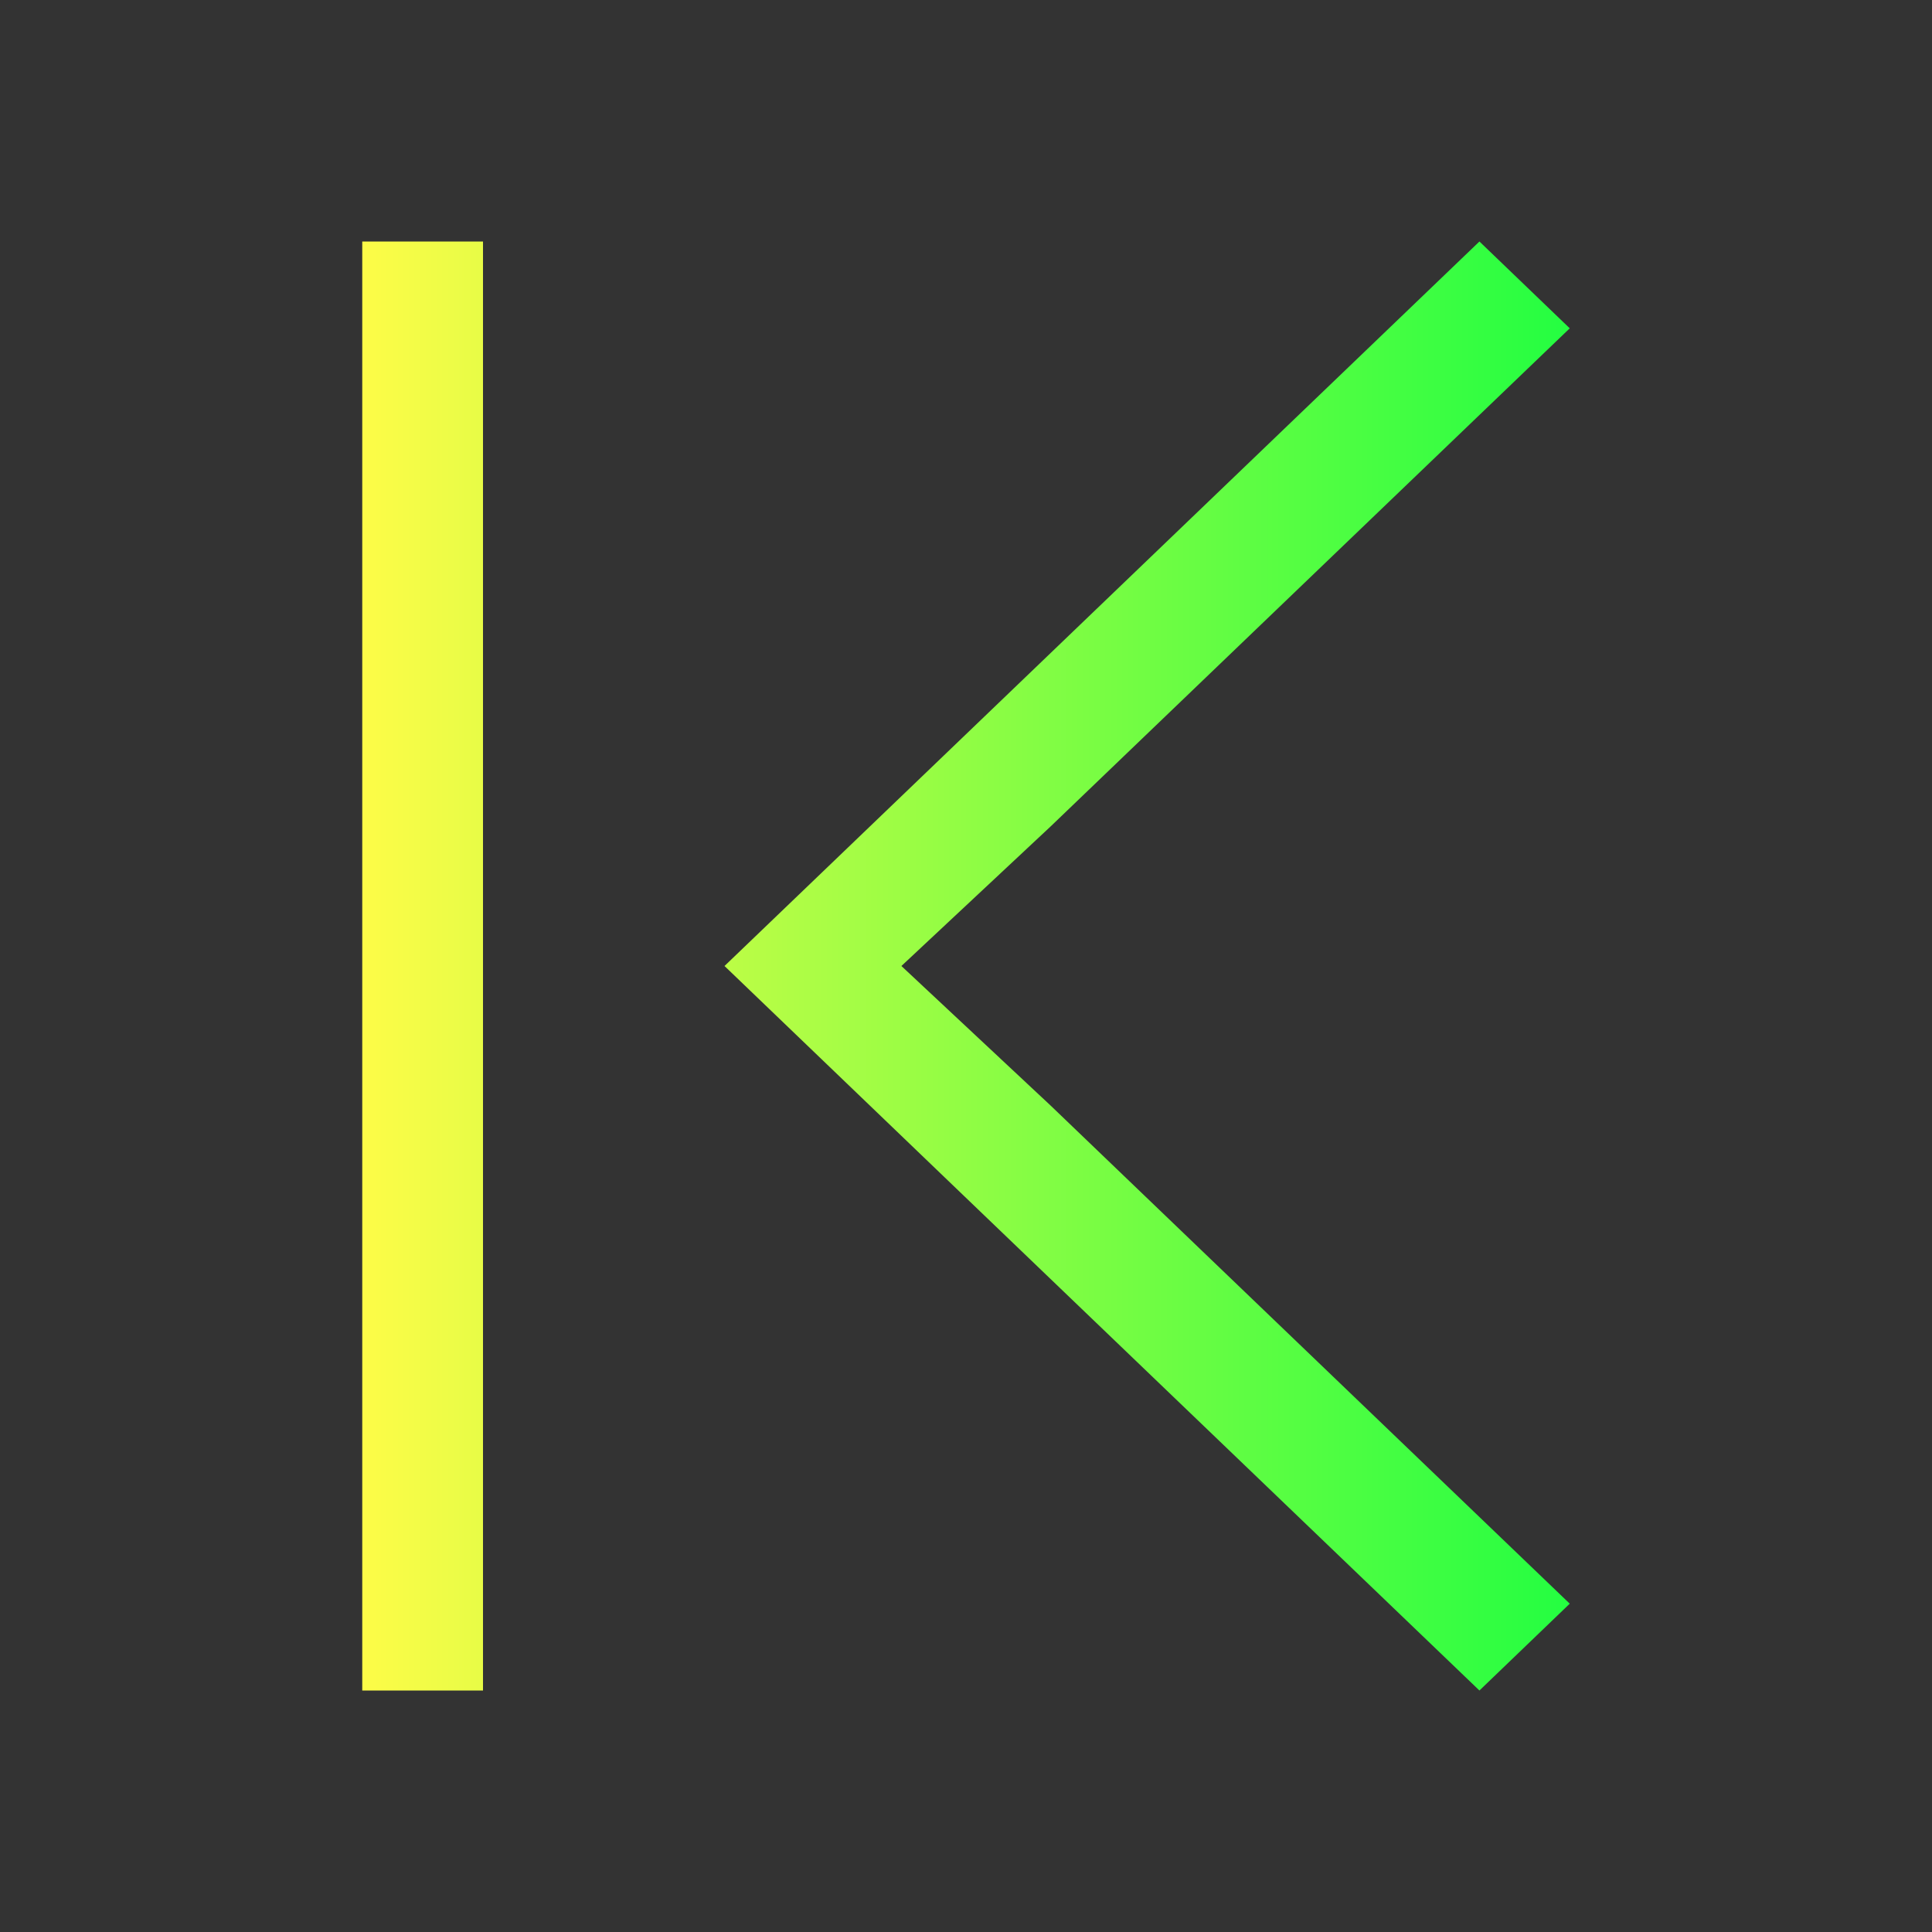 <svg width="16" height="16" viewBox="0 0 16 16" fill="none" xmlns="http://www.w3.org/2000/svg">
<rect x="0" y="0" width="16" height="16" fill="#333333" stroke="none"/>
<path d="M3 2V14H4V2H3ZM12.252 2L6 8L7.953 9.875L12.252 14L13 13.281L8.701 9.156L7.465 8L8.701 6.844L13 2.719L12.252 2Z" fill="url(#paint0_linear_10_9999)"/>
<defs>
<linearGradient id="paint0_linear_10_9999" x1="3" y1="8" x2="13" y2="8" gradientUnits="userSpaceOnUse">
<stop stop-color="#FDFC47"/>
<stop offset="1" stop-color="#24FE41"/>
</linearGradient>
</defs>
</svg>
